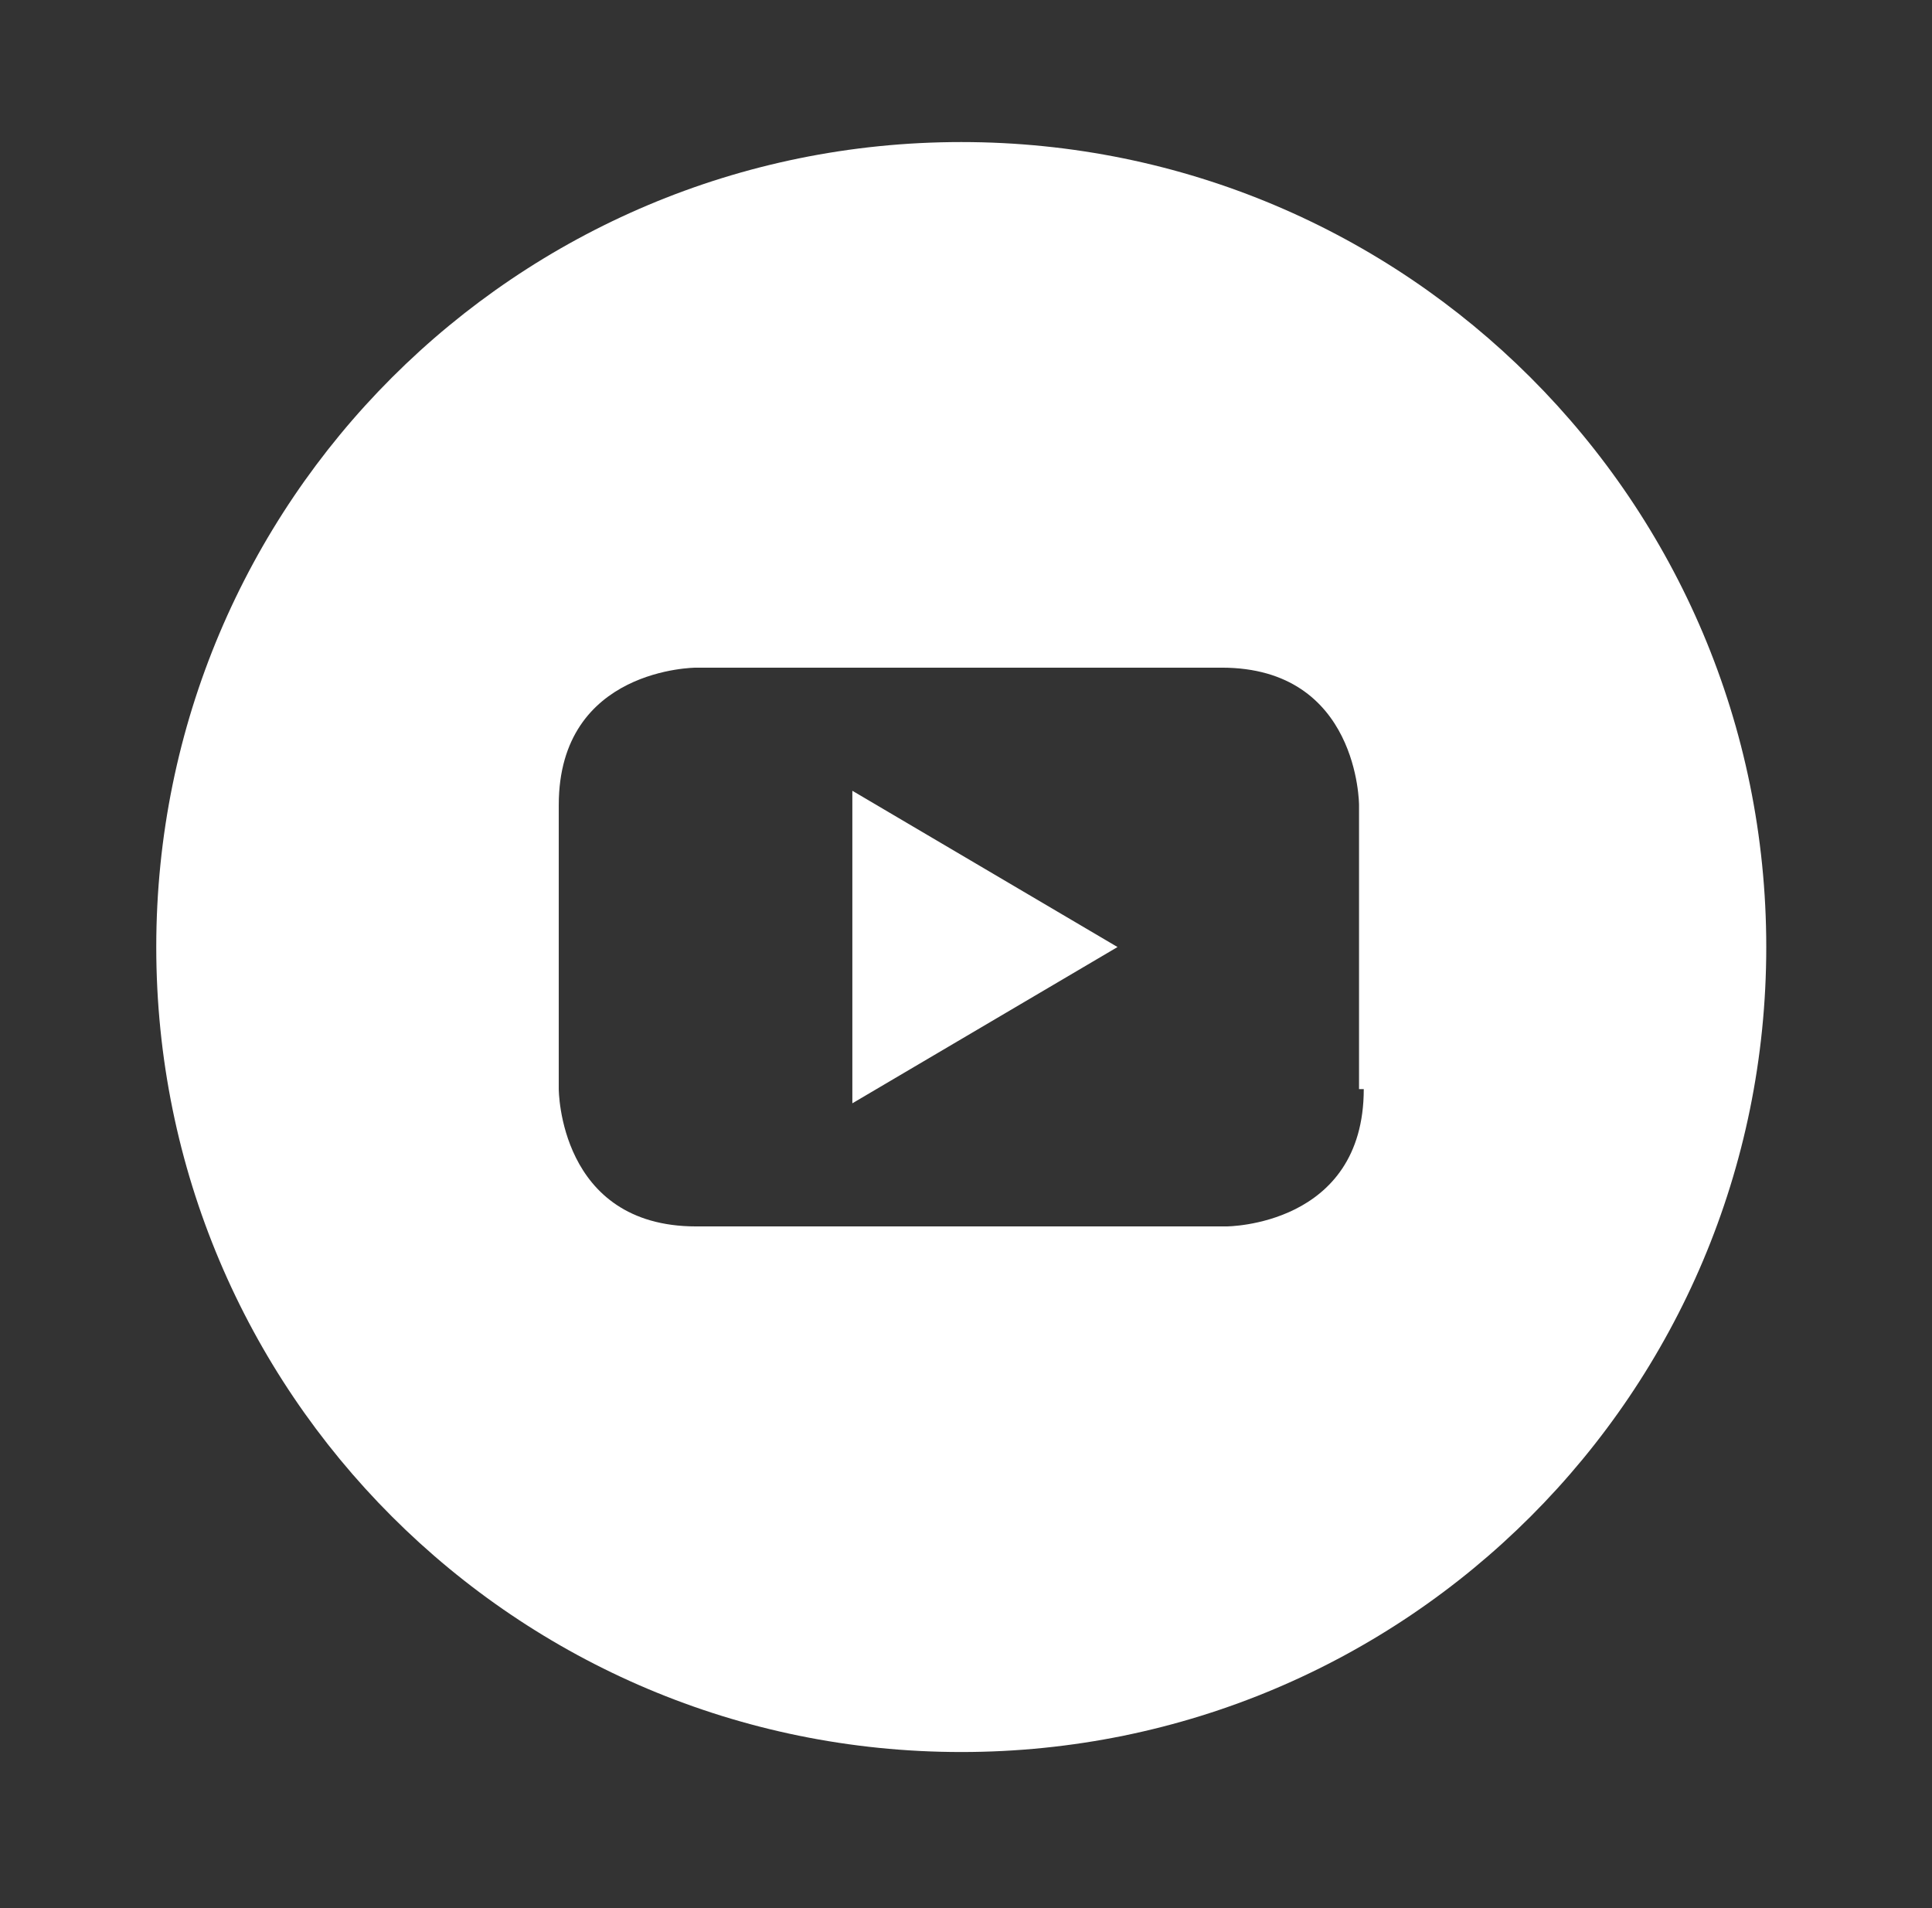 <svg id="Layer_1" xmlns="http://www.w3.org/2000/svg" viewBox="0 0 40.8 40.3"><rect x="0" y="0" width="40.8" height="40.3" fill="#333333" stroke="none"/><style>.st0{fill:#FFFFFF;}</style><path class="st0" d="M18 23.3l5.6-3.3-5.6-3.3z"/><path class="st0" d="M20.3 3c-9.4 0-17 7.6-17 17s7.6 17 17 17 17-7.6 17-17-7.6-17-17-17zm8.5 20c0 2.9-2.9 2.9-2.9 2.9H14.7c-2.9 0-2.9-2.9-2.9-2.9v-6c0-2.9 2.9-2.9 2.9-2.9h11.1c2.9 0 2.9 2.9 2.9 2.9v6z"/></svg>